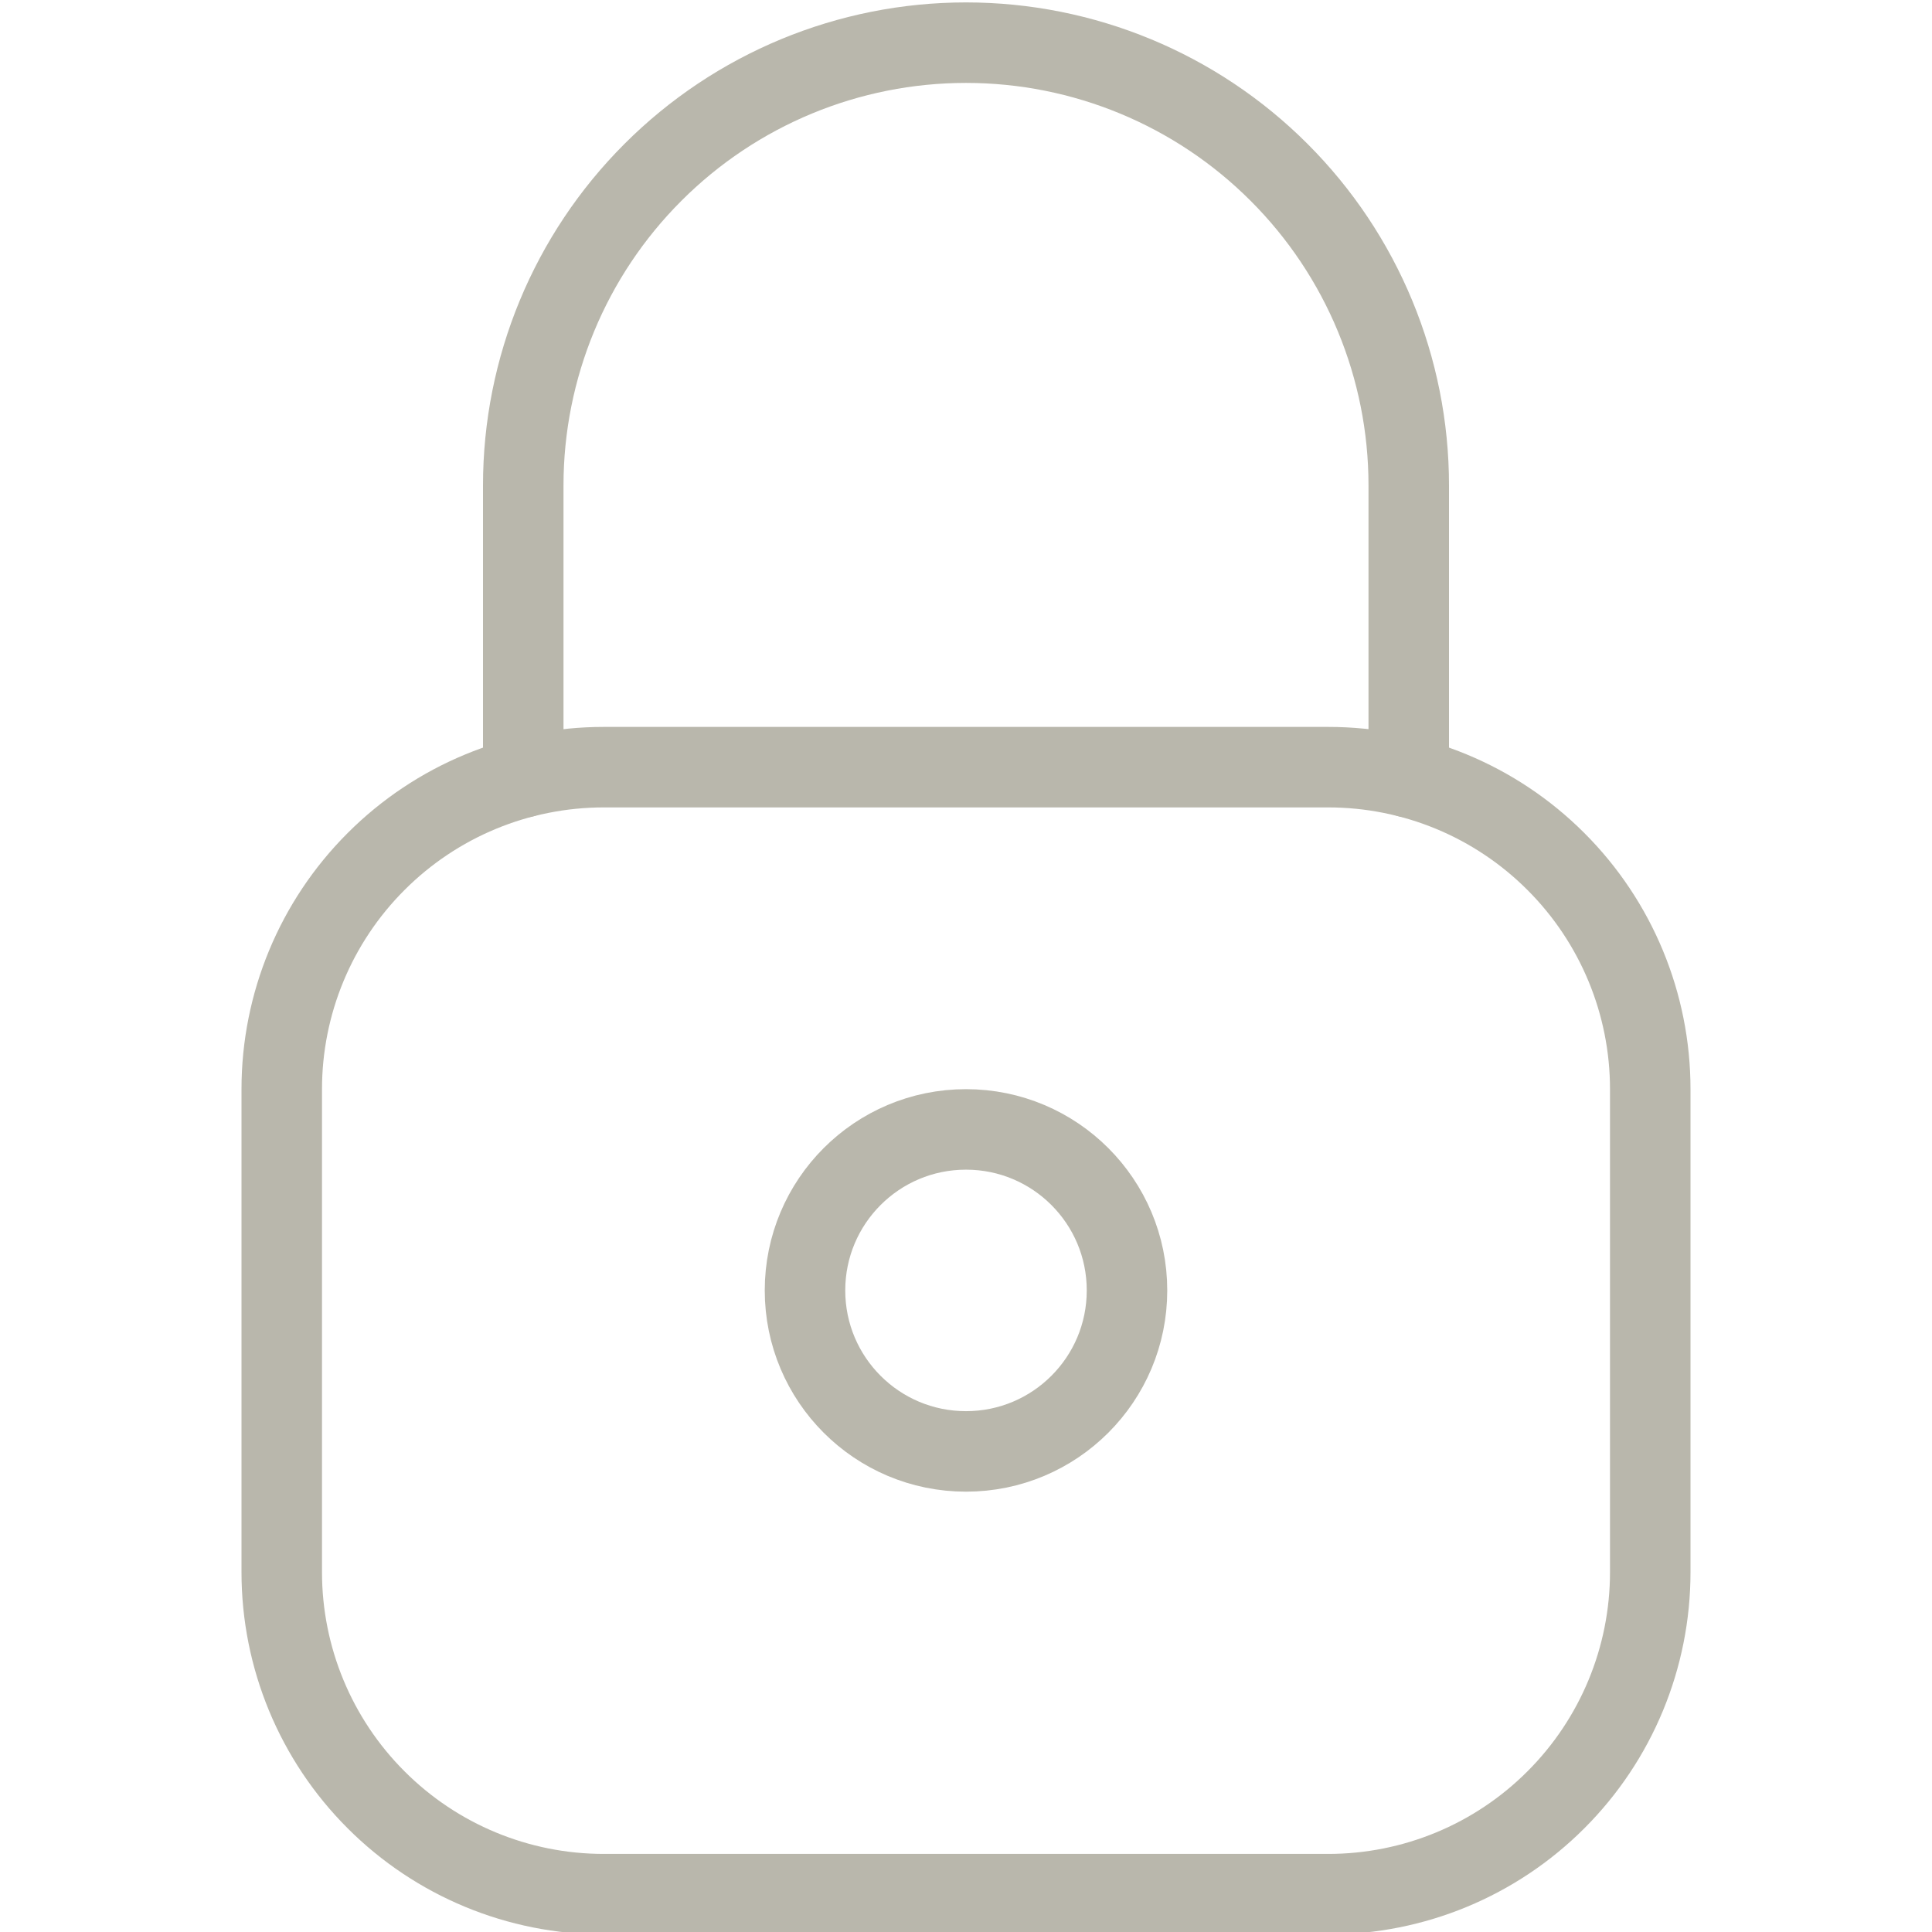 <svg width="24" height="24" viewBox="0 0 24 24" fill="none" xmlns="http://www.w3.org/2000/svg">
    <g clip-path="url(#clip0_1417_19809)">
        <path d="M12 18.03C13.105 18.03 14 17.135 14 16.03C14 14.925 13.105 14.03 12 14.03C10.895 14.03 10 14.925 10 16.03C10 17.135 10.895 18.03 12 18.03Z" stroke="#B9B7AC" stroke-linecap="round" stroke-linejoin="round"/>
        <path d="M20.5 13.53C20.5 12.469 20.079 11.452 19.328 10.702C18.578 9.951 17.561 9.53 16.5 9.53H7.5C6.439 9.53 5.422 9.951 4.672 10.702C3.921 11.452 3.5 12.469 3.5 13.53V19.53C3.5 20.591 3.921 21.608 4.672 22.358C5.422 23.109 6.439 23.53 7.5 23.53H16.5C17.561 23.53 18.578 23.109 19.328 22.358C20.079 21.608 20.5 20.591 20.5 19.53V13.53Z" stroke="#B9B7AC" stroke-linecap="round" stroke-linejoin="round"/>
        <path d="M6.5 9.656V6.03C6.5 4.571 7.079 3.172 8.111 2.141C9.142 1.109 10.541 0.53 12 0.53C13.459 0.53 14.858 1.109 15.889 2.141C16.921 3.172 17.5 4.571 17.5 6.03V9.656" stroke="#B9B7AC" stroke-linecap="round" stroke-linejoin="round"/>
    </g>
    <defs>
        <clipPath id="clip0_1417_19809">
            <rect width="24" height="24" fill="white"/>
        </clipPath>
    </defs>
</svg>
